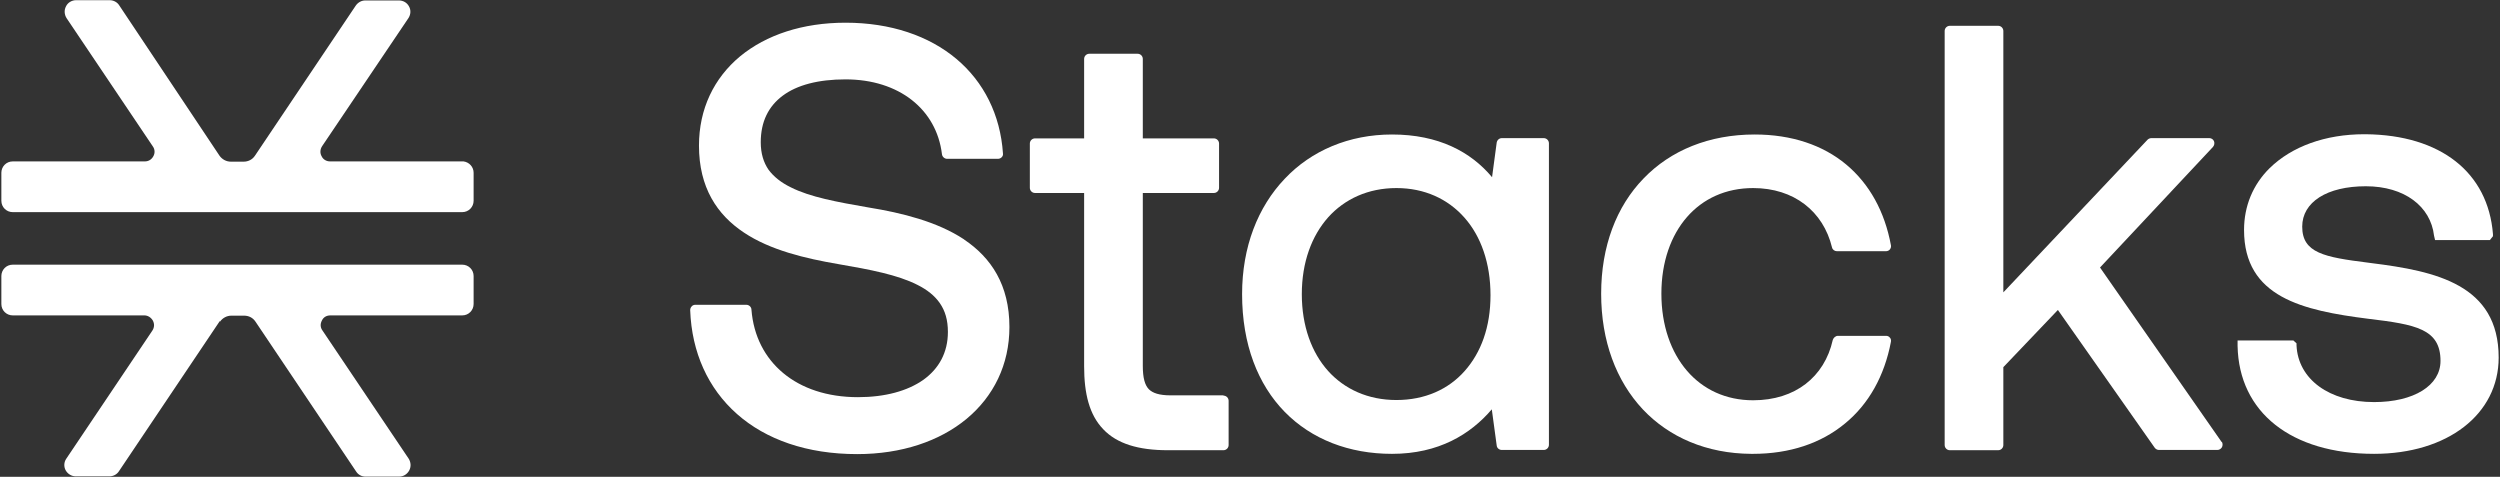 <svg width="388" height="74" viewBox="0 0 388 74" fill="none" xmlns="http://www.w3.org/2000/svg">
<rect x="0" y="0" width="388" height="74" fill="#333333" stroke="none"/>
<path fill-rule="evenodd" clip-rule="evenodd" d="M49.916 24.248C49.636 23.766 49.676 23.163 49.996 22.681L63.396 2.8C63.757 2.238 63.797 1.555 63.476 0.993C63.155 0.391 62.553 0.069 61.911 0.069H56.696C56.135 0.069 55.573 0.35 55.212 0.872L39.566 24.168C39.165 24.77 38.523 25.091 37.801 25.091H35.835C35.113 25.091 34.471 24.73 34.07 24.168L18.504 0.832C18.183 0.31 17.582 0.029 17.02 0.029H11.805C11.163 0.029 10.521 0.391 10.24 0.993C9.919 1.595 10 2.278 10.32 2.8L23.72 22.722C24.041 23.163 24.081 23.766 23.8 24.248C23.519 24.77 23.038 25.051 22.476 25.051H1.976C0.973 25.051 0.211 25.855 0.211 26.818V31.156C0.211 32.16 1.013 32.923 1.976 32.923H71.74C72.743 32.923 73.505 32.12 73.505 31.156V26.818C73.505 25.895 72.823 25.172 71.941 25.051C71.861 25.051 71.78 25.051 71.7 25.051H51.24C50.678 25.051 50.157 24.77 49.916 24.248ZM34.11 49.832L18.464 73.127C18.143 73.65 17.542 73.931 16.98 73.931H11.765C11.123 73.931 10.521 73.569 10.2 73.007C9.879 72.445 9.919 71.722 10.28 71.2L23.64 51.318C23.96 50.837 24 50.274 23.72 49.752C23.439 49.27 22.957 48.949 22.396 48.949H1.976C1.013 48.949 0.211 48.186 0.211 47.182V42.844C0.211 41.88 0.973 41.077 1.976 41.077H71.58C71.58 41.077 71.7 41.077 71.74 41.077C72.703 41.077 73.505 41.84 73.505 42.844V47.182C73.505 48.145 72.743 48.949 71.74 48.949H51.28C50.678 48.949 50.197 49.23 49.956 49.752C49.676 50.274 49.716 50.837 50.037 51.278L63.436 71.2C63.757 71.722 63.837 72.404 63.516 73.007C63.195 73.609 62.593 73.971 61.952 73.971H56.736C56.135 73.971 55.613 73.69 55.292 73.208L39.646 49.913C39.245 49.31 38.603 48.989 37.881 48.989H35.915C35.193 48.989 34.551 49.35 34.15 49.913L34.11 49.832Z" fill="white" style="fill:white;fill-opacity:1;"/>
<path fill-rule="evenodd" clip-rule="evenodd" d="M239.59 21.437H233.091C232.69 21.437 232.369 21.718 232.289 22.119L231.567 27.501C228.277 23.565 223.263 20.874 216.041 20.874C209.382 20.874 203.525 23.364 199.393 27.742C195.221 32.12 192.773 38.305 192.773 45.655C192.773 53.447 195.221 59.673 199.393 63.93C203.565 68.187 209.382 70.437 216.041 70.437C223.303 70.437 228.237 67.384 231.527 63.528L232.289 69.151C232.329 69.553 232.69 69.834 233.091 69.834H239.59C240.032 69.834 240.393 69.473 240.393 69.031V22.24C240.393 21.798 240.032 21.437 239.59 21.437ZM206.133 57.584C203.565 54.733 202.041 50.596 202.041 45.655C202.041 40.715 203.565 36.618 206.133 33.727C208.7 30.875 212.351 29.188 216.723 29.188C221.096 29.188 224.707 30.875 227.274 33.767C229.842 36.659 231.326 40.836 231.326 45.816C231.326 50.796 229.842 54.733 227.314 57.584C224.787 60.436 221.136 62.083 216.723 62.083C212.311 62.083 208.66 60.396 206.092 57.544L206.133 57.584Z" fill="white" style="fill:white;fill-opacity:1;"/>
<path d="M368.054 40.836L367.452 40.755C360.753 39.912 357.303 39.269 357.303 35.173C357.303 31.357 361.154 28.907 367.172 28.907C373.189 28.907 377.241 32.04 377.763 36.578L377.923 37.261H386.428L386.909 36.659V36.337C386.147 26.738 378.766 20.954 367.172 20.834H366.931C360.913 20.834 355.698 22.722 352.248 26.096C349.64 28.666 348.276 32 348.276 35.695C348.276 46.137 357.383 48.186 367.533 49.471C374.914 50.355 378.766 51.037 378.766 56.018C378.766 59.833 374.633 62.404 368.455 62.404C361.515 62.404 356.661 58.869 356.42 53.608V53.286L355.939 52.845H347.273V53.688C347.474 64.01 355.618 70.436 368.455 70.436C379.849 70.436 387.792 64.291 387.792 55.495C387.792 44.169 378.043 42.081 368.054 40.836Z" fill="white" style="fill:white;fill-opacity:1;"/>
<path fill-rule="evenodd" clip-rule="evenodd" d="M344.818 68.629L325.923 41.518L343.454 22.802C343.655 22.561 343.735 22.24 343.615 21.918C343.494 21.637 343.214 21.436 342.893 21.436H333.906C333.706 21.436 333.465 21.517 333.305 21.677L310.919 45.374V4.809C310.919 4.367 310.558 4.005 310.117 4.005H302.615C302.174 4.005 301.812 4.367 301.812 4.809V69.071C301.812 69.513 302.174 69.874 302.615 69.874H310.117C310.558 69.874 310.919 69.513 310.919 69.071V56.982L319.384 48.105L334.428 69.513C334.588 69.713 334.829 69.834 335.07 69.834H344.136C344.417 69.834 344.698 69.673 344.858 69.392C344.979 69.111 344.979 68.79 344.818 68.549V68.629Z" fill="white" style="fill:white;fill-opacity:1;"/>
<path fill-rule="evenodd" clip-rule="evenodd" d="M292.749 52.122H285.247C284.886 52.122 284.565 52.403 284.445 52.764C283.803 55.656 282.319 57.986 280.233 59.592C278.147 61.199 275.379 62.123 272.089 62.123C267.837 62.123 264.306 60.436 261.819 57.544C259.332 54.652 257.847 50.515 257.847 45.575C257.847 40.635 259.332 36.538 261.819 33.687C264.306 30.835 267.837 29.188 272.089 29.188C278.428 29.188 282.961 32.803 284.325 38.386C284.405 38.747 284.726 38.988 285.087 38.988H292.709C292.95 38.988 293.191 38.868 293.311 38.707C293.472 38.506 293.512 38.265 293.472 38.064C292.509 32.843 290.142 28.546 286.531 25.533C282.921 22.521 278.066 20.874 272.33 20.874C265.269 20.874 259.292 23.324 255.079 27.702C250.867 32.04 248.5 38.225 248.5 45.575C248.5 52.925 250.827 59.11 254.959 63.528C259.051 67.866 264.868 70.396 271.808 70.437C271.888 70.437 271.969 70.437 272.049 70.437C277.786 70.437 282.64 68.79 286.331 65.737C290.021 62.725 292.469 58.347 293.472 53.046C293.512 52.805 293.472 52.564 293.311 52.403C293.151 52.202 292.95 52.122 292.709 52.122H292.749Z" fill="white" style="fill:white;fill-opacity:1;"/>
<path fill-rule="evenodd" clip-rule="evenodd" d="M189.88 61.359H181.696C179.891 61.359 178.888 60.998 178.286 60.395C177.684 59.753 177.363 58.668 177.363 56.781V29.951H188.396C188.837 29.951 189.198 29.59 189.198 29.148V22.28C189.198 21.838 188.837 21.477 188.396 21.477H177.363V9.146C177.363 8.704 177.002 8.343 176.561 8.343H169.059C168.618 8.343 168.257 8.704 168.257 9.146V21.477H160.634C160.193 21.477 159.832 21.838 159.832 22.28V29.148C159.832 29.59 160.193 29.951 160.634 29.951H168.257V56.861C168.257 61.078 169.059 64.372 171.225 66.621C173.352 68.87 176.681 69.874 181.255 69.874H189.88C190.321 69.874 190.682 69.513 190.682 69.071V62.203C190.682 61.761 190.321 61.4 189.88 61.4V61.359Z" fill="white" style="fill:white;fill-opacity:1;"/>
<path fill-rule="evenodd" clip-rule="evenodd" d="M149.601 37.141C145.469 34.409 140.013 33.044 134.798 32.2C129.944 31.357 125.732 30.594 122.723 29.068C121.238 28.345 120.075 27.421 119.273 26.337C118.511 25.212 118.069 23.846 118.069 22.079C118.069 18.866 119.273 16.496 121.479 14.85C123.686 13.203 126.975 12.319 131.228 12.319C139.532 12.319 145.349 16.978 146.191 23.927C146.232 24.328 146.593 24.65 146.994 24.65H154.857C155.098 24.65 155.298 24.569 155.459 24.409C155.619 24.248 155.699 24.047 155.659 23.806C155.258 17.822 152.69 12.721 148.438 9.146C144.186 5.572 138.248 3.523 131.228 3.523C124.568 3.523 118.912 5.411 114.86 8.745C110.808 12.118 108.481 16.898 108.481 22.601C108.481 29.108 111.289 33.325 115.462 36.096C119.554 38.827 124.969 40.113 130.145 40.996C135.039 41.84 139.291 42.643 142.38 44.209C143.905 44.972 145.068 45.896 145.871 47.061C146.673 48.226 147.114 49.632 147.114 51.519C147.114 54.732 145.71 57.222 143.303 58.95C140.856 60.677 137.366 61.641 133.153 61.641C128.379 61.641 124.408 60.275 121.559 57.905C118.711 55.536 116.946 52.162 116.625 48.065C116.625 47.663 116.264 47.302 115.823 47.302H107.92C107.719 47.302 107.478 47.382 107.358 47.543C107.197 47.704 107.117 47.904 107.117 48.145C107.358 54.692 109.885 60.275 114.378 64.251C118.872 68.228 125.25 70.477 133.033 70.477C139.933 70.477 145.83 68.469 150.003 65.014C154.215 61.52 156.662 56.58 156.662 50.756C156.662 44.209 153.814 39.992 149.642 37.181L149.601 37.141Z" fill="white" style="fill:white;fill-opacity:1;"/>
</svg>
